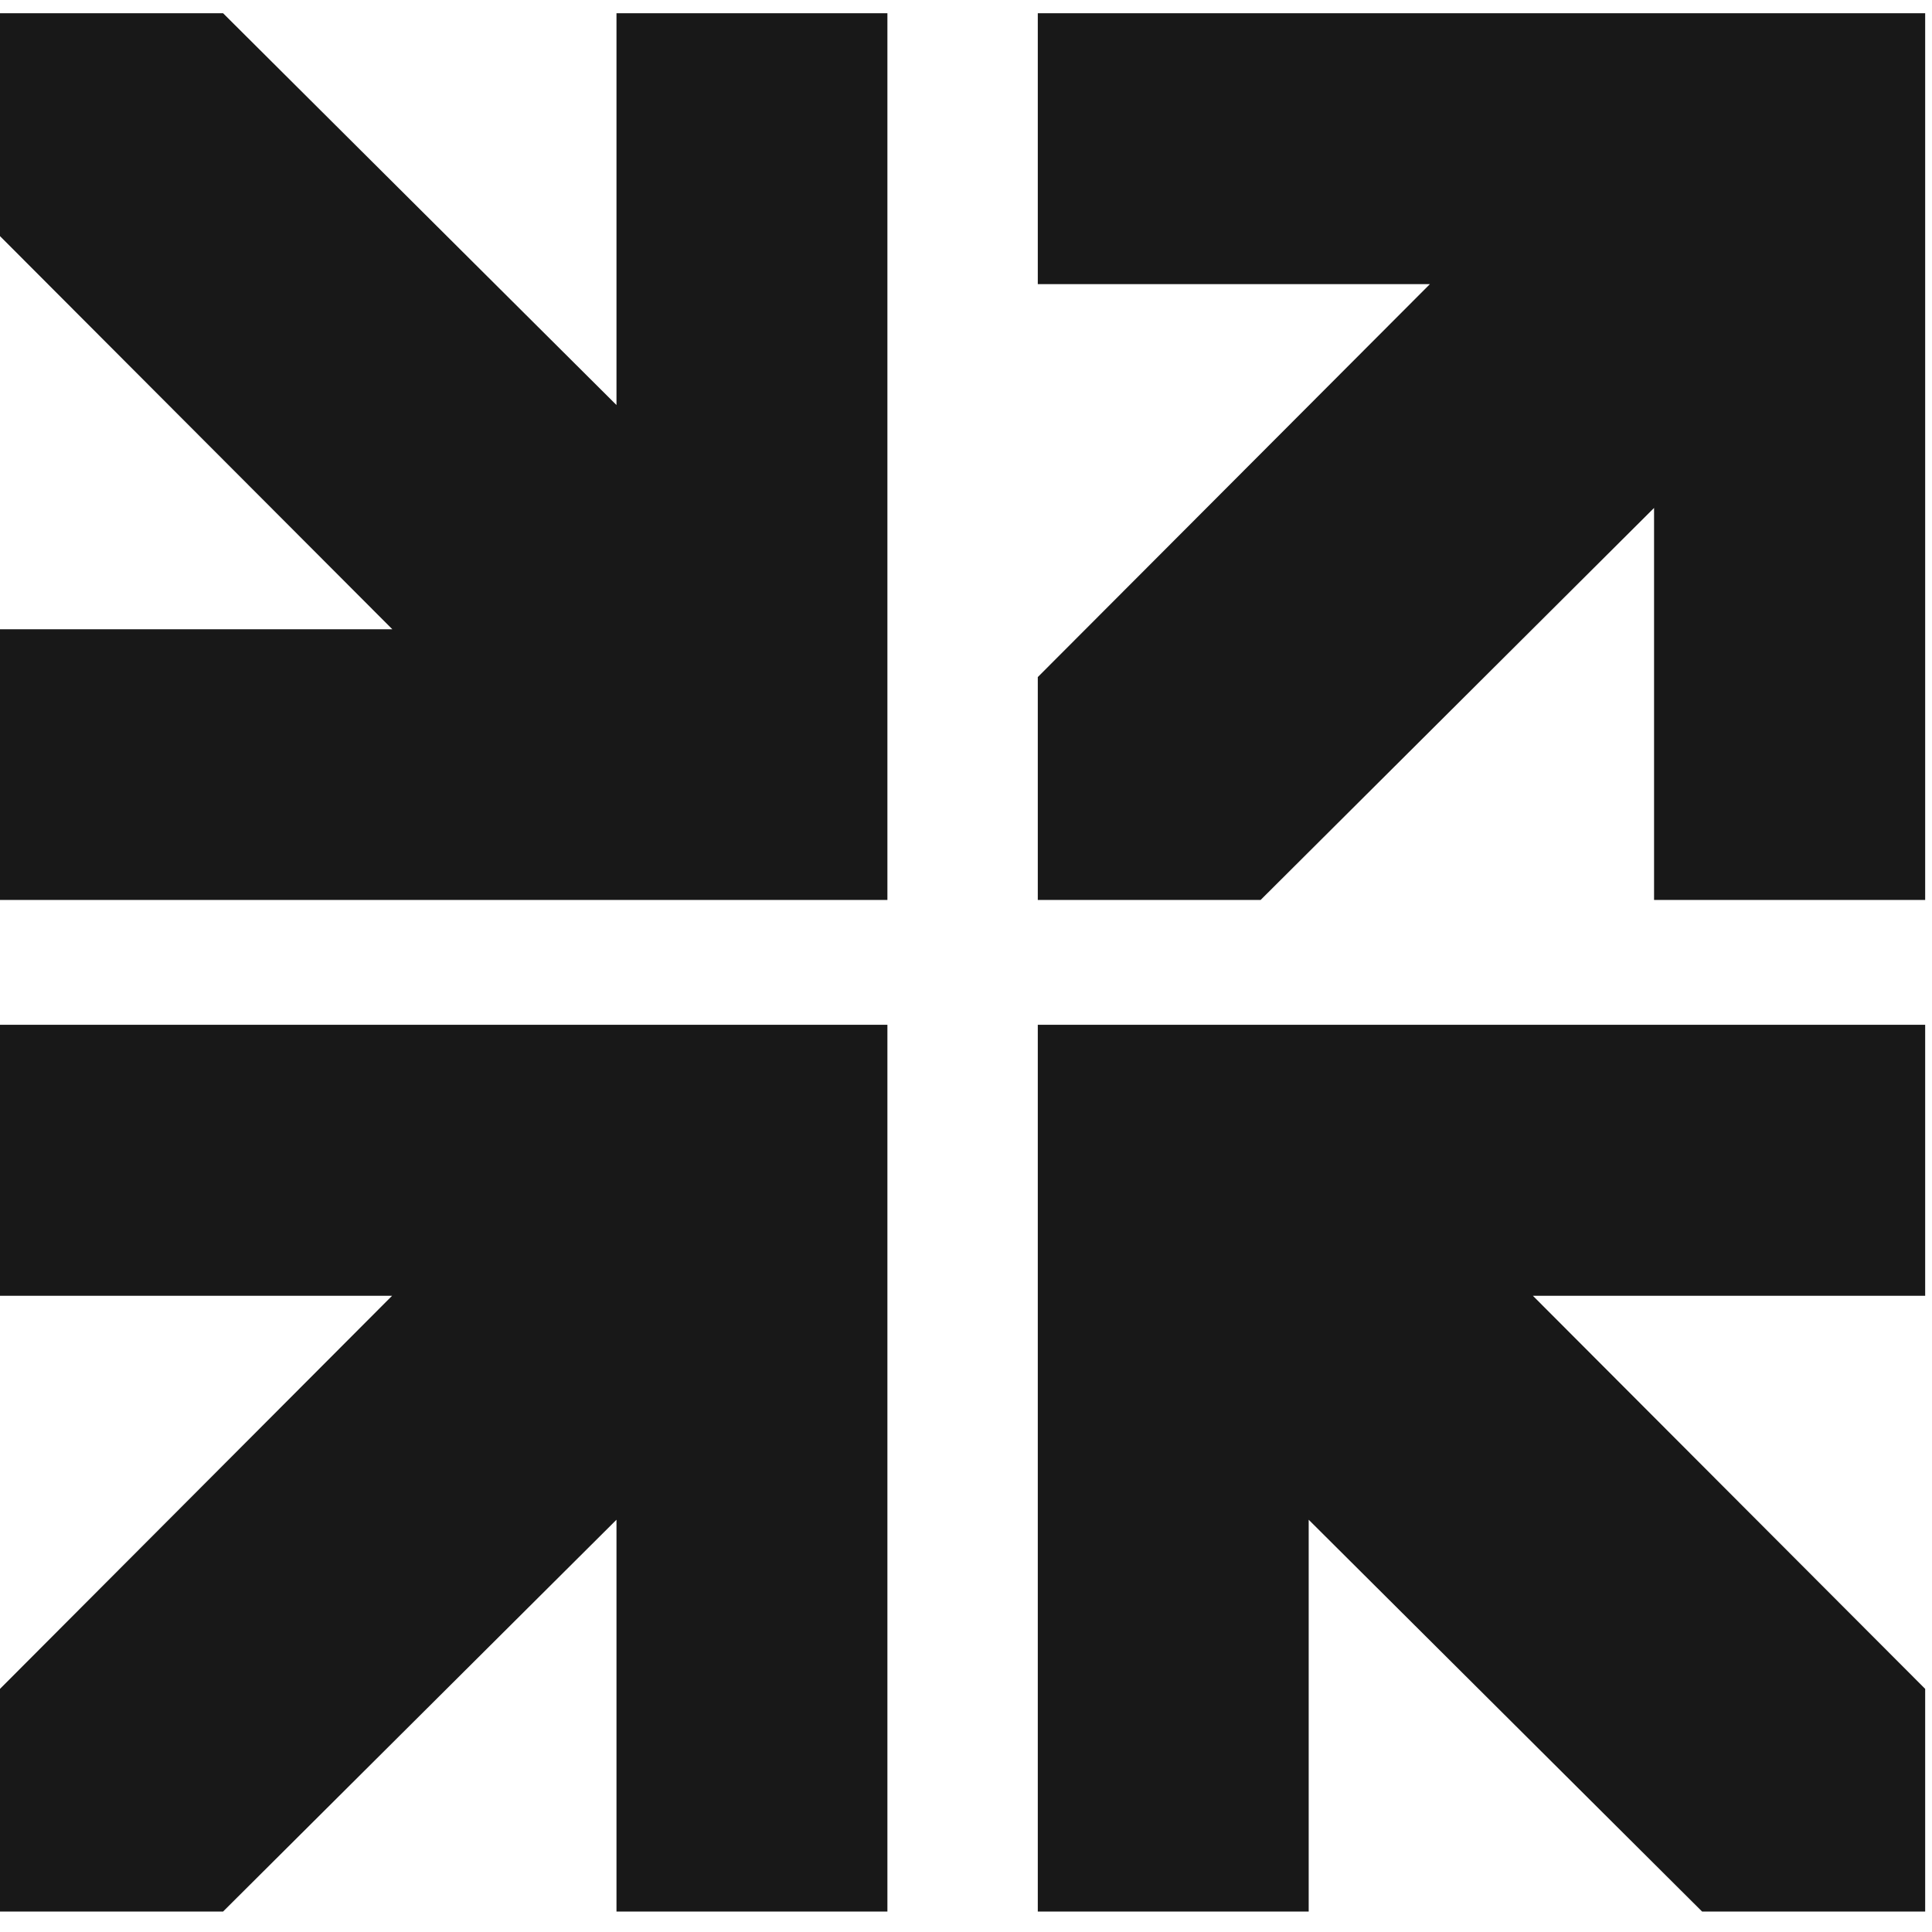 <svg width="88" height="88" viewBox="0 0 88 88" fill="none" xmlns="http://www.w3.org/2000/svg">
<path d="M28.08 0.602V18.449L10.16 0.602H0V10.755L17.87 28.662H0V40.992H40.42V0.602H28.08Z" fill="#181818"/>
<path d="M0 59.02H17.86L0 76.926V87.069H10.16L28.08 69.222V87.069H40.42V46.678H0V59.02Z" fill="#181818"/>
<path d="M47.27 12.943H65.129L47.27 30.84V40.992H57.419L75.34 23.136V40.992H87.689V0.602H47.27V12.943Z" fill="#181818"/>
<path d="M59.609 87.069V69.222L77.529 87.069H87.689V76.926L69.82 59.02H87.689V46.678H47.27V87.069H59.609Z" fill="#181818"/>
</svg>
